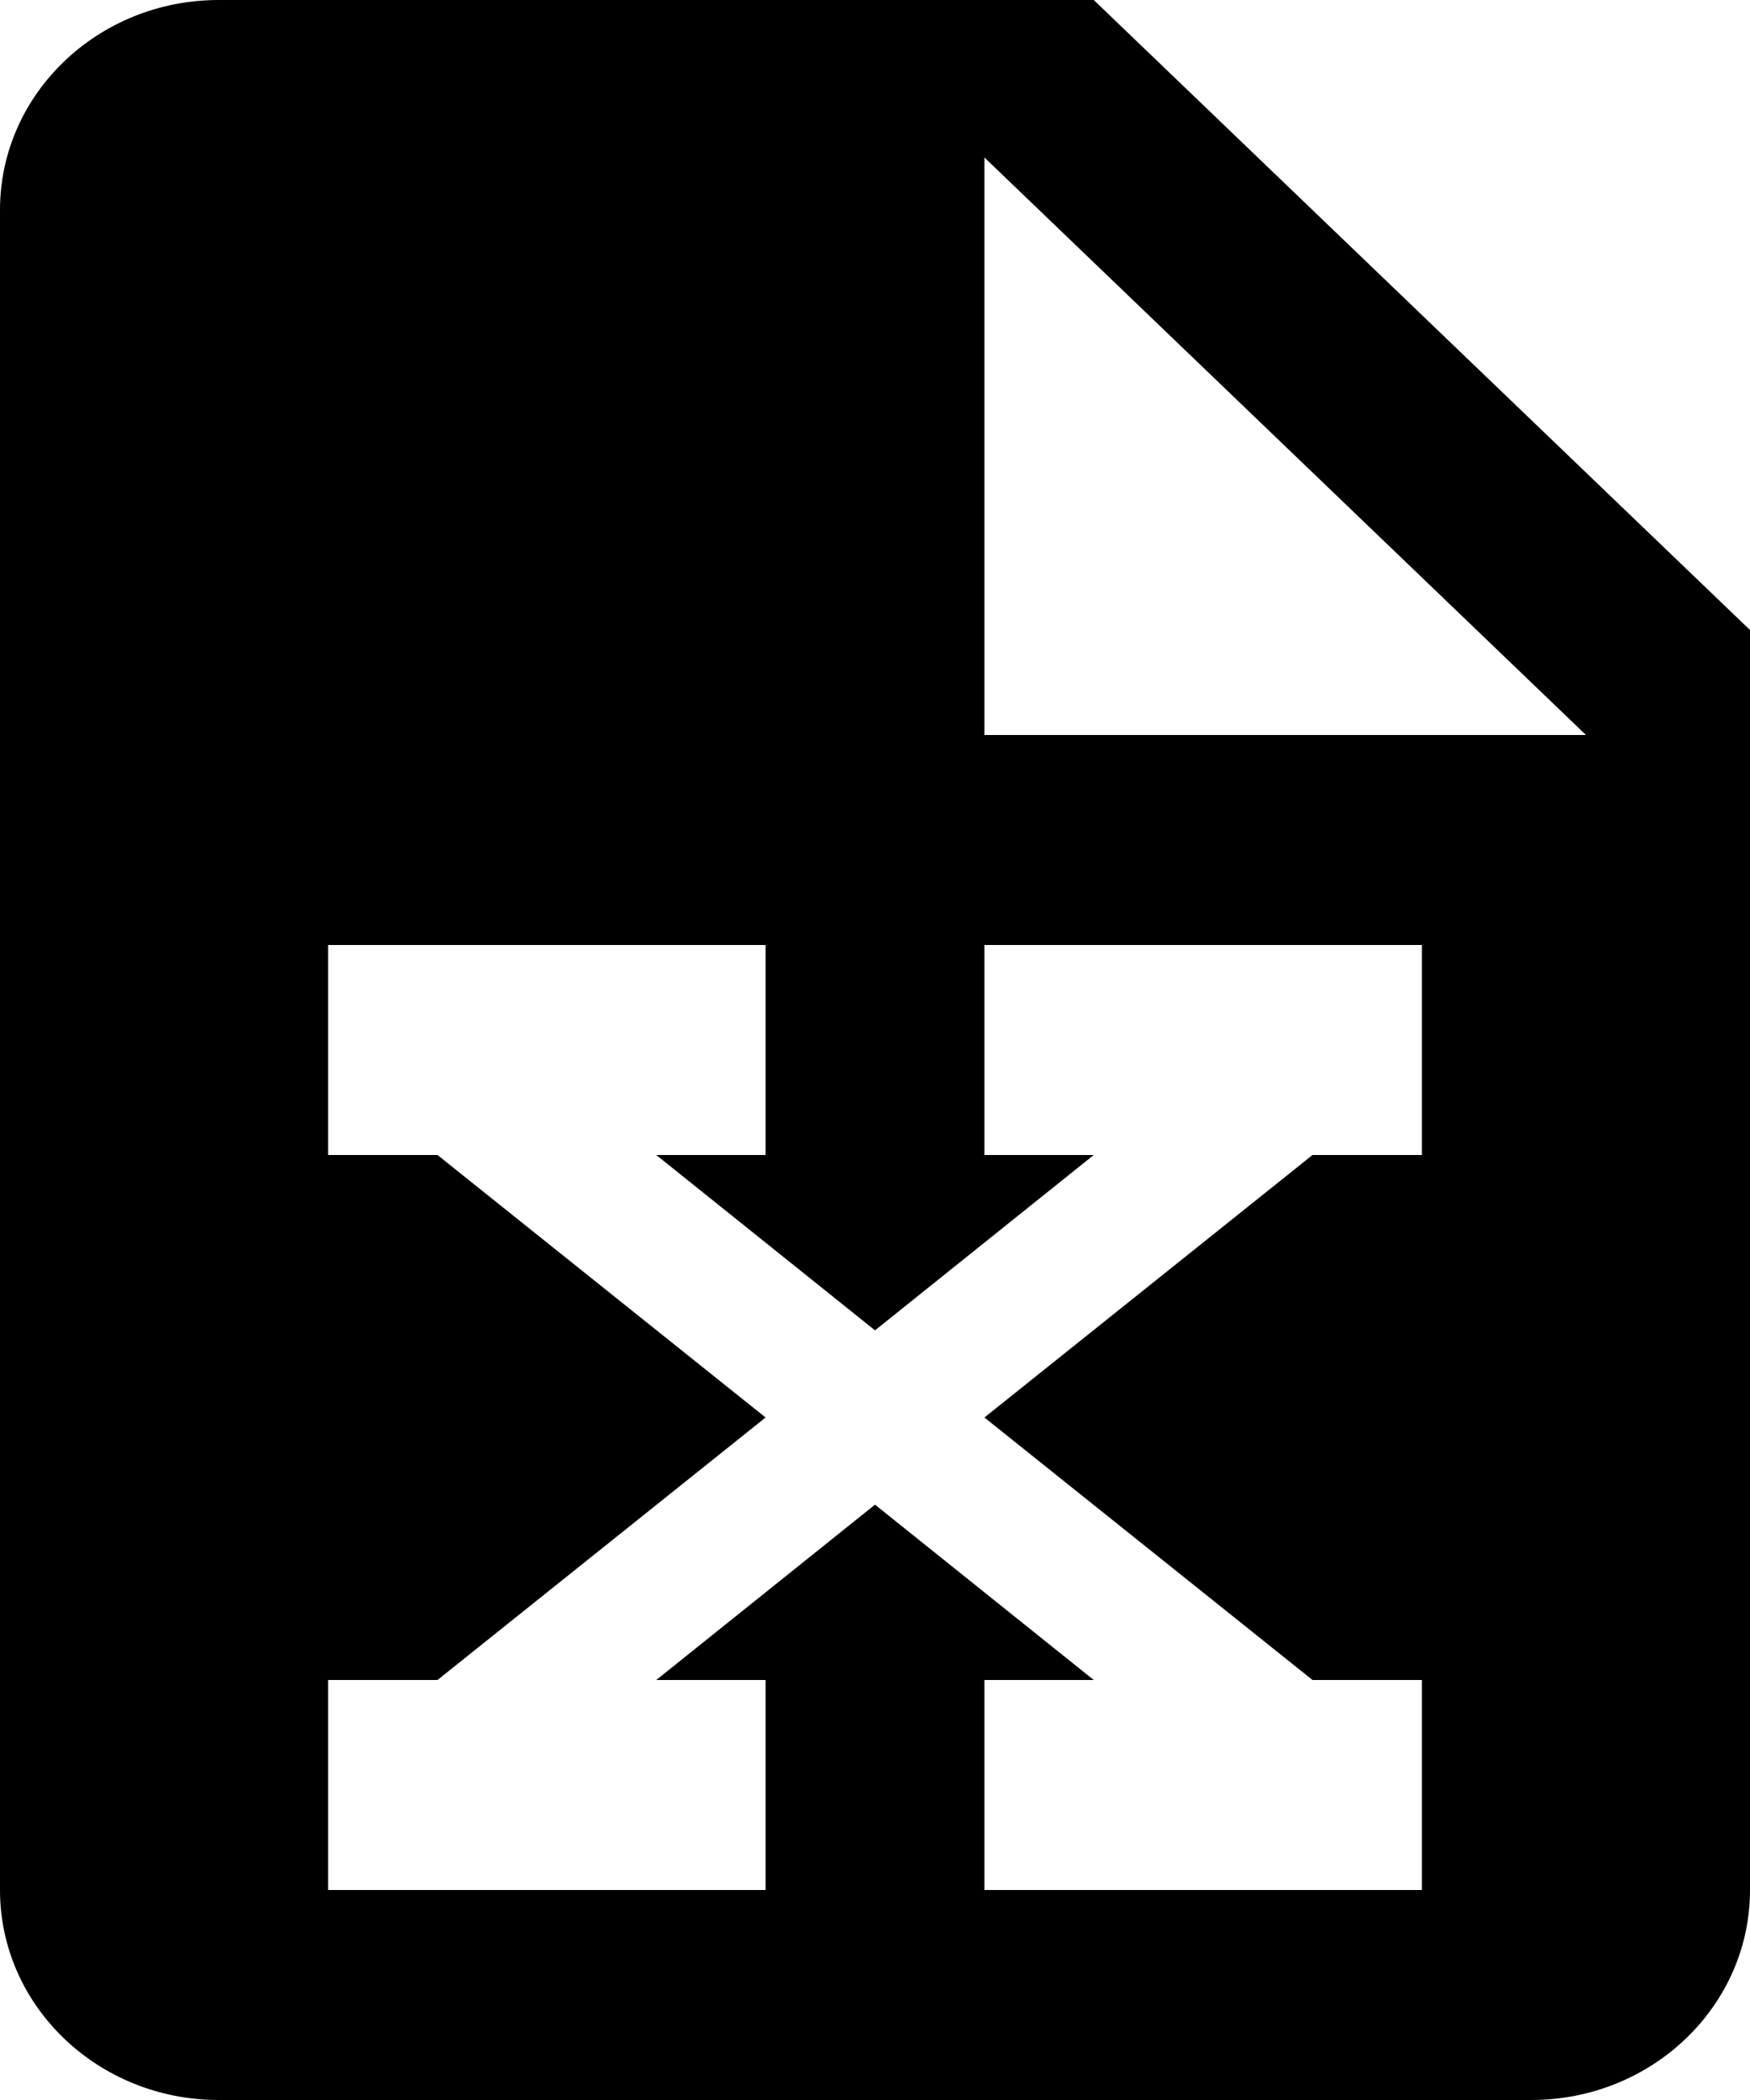 <?xml version="1.0" encoding="UTF-8"?>
<svg width="15px" height="18px" viewBox="0 0 15 18" version="1.1" xmlns="http://www.w3.org/2000/svg" xmlns:xlink="http://www.w3.org/1999/xlink">
    <!-- Generator: Sketch 50.2 (55047) - http://www.bohemiancoding.com/sketch -->
    <title>Shape</title>
    <desc>Created with Sketch.</desc>
    <defs></defs>
    <g id="V6-12-juin-2018-variante-au-menu-..." stroke="none" stroke-width="1" fill="none" fill-rule="evenodd">
        <g id="Commandes" transform="translate(-1244, -141)" fill="#000000" fill-rule="nonzero">
            <g id="commandes" transform="translate(1232, 133)">
                <path d="M13.875,8 L21.375,8 L27,13.4 L27,24.2 C27,25.194 26.161,26 25.125,26 L13.875,26 C12.839,26 12,25.194 12,24.2 L12,9.8 C12,8.806 12.839,8 13.875,8 Z M20.438,9.35 L20.438,14.3 L25.594,14.3 L20.438,9.35 Z M24.188,16.1 L20.438,16.1 L20.438,17.9 L21.375,17.9 L19.5,19.403 L17.625,17.9 L18.562,17.9 L18.562,16.1 L14.812,16.1 L14.812,17.9 L15.75,17.9 L18.562,20.15 L15.75,22.4 L14.812,22.4 L14.812,24.2 L18.562,24.2 L18.562,22.4 L17.625,22.4 L19.5,20.897 L21.375,22.4 L20.438,22.4 L20.438,24.2 L24.188,24.2 L24.188,22.4 L23.25,22.4 L20.438,20.15 L23.25,17.9 L24.188,17.9 L24.188,16.1 Z" id="Shape"></path>
            </g>
        </g>
    </g>
</svg>